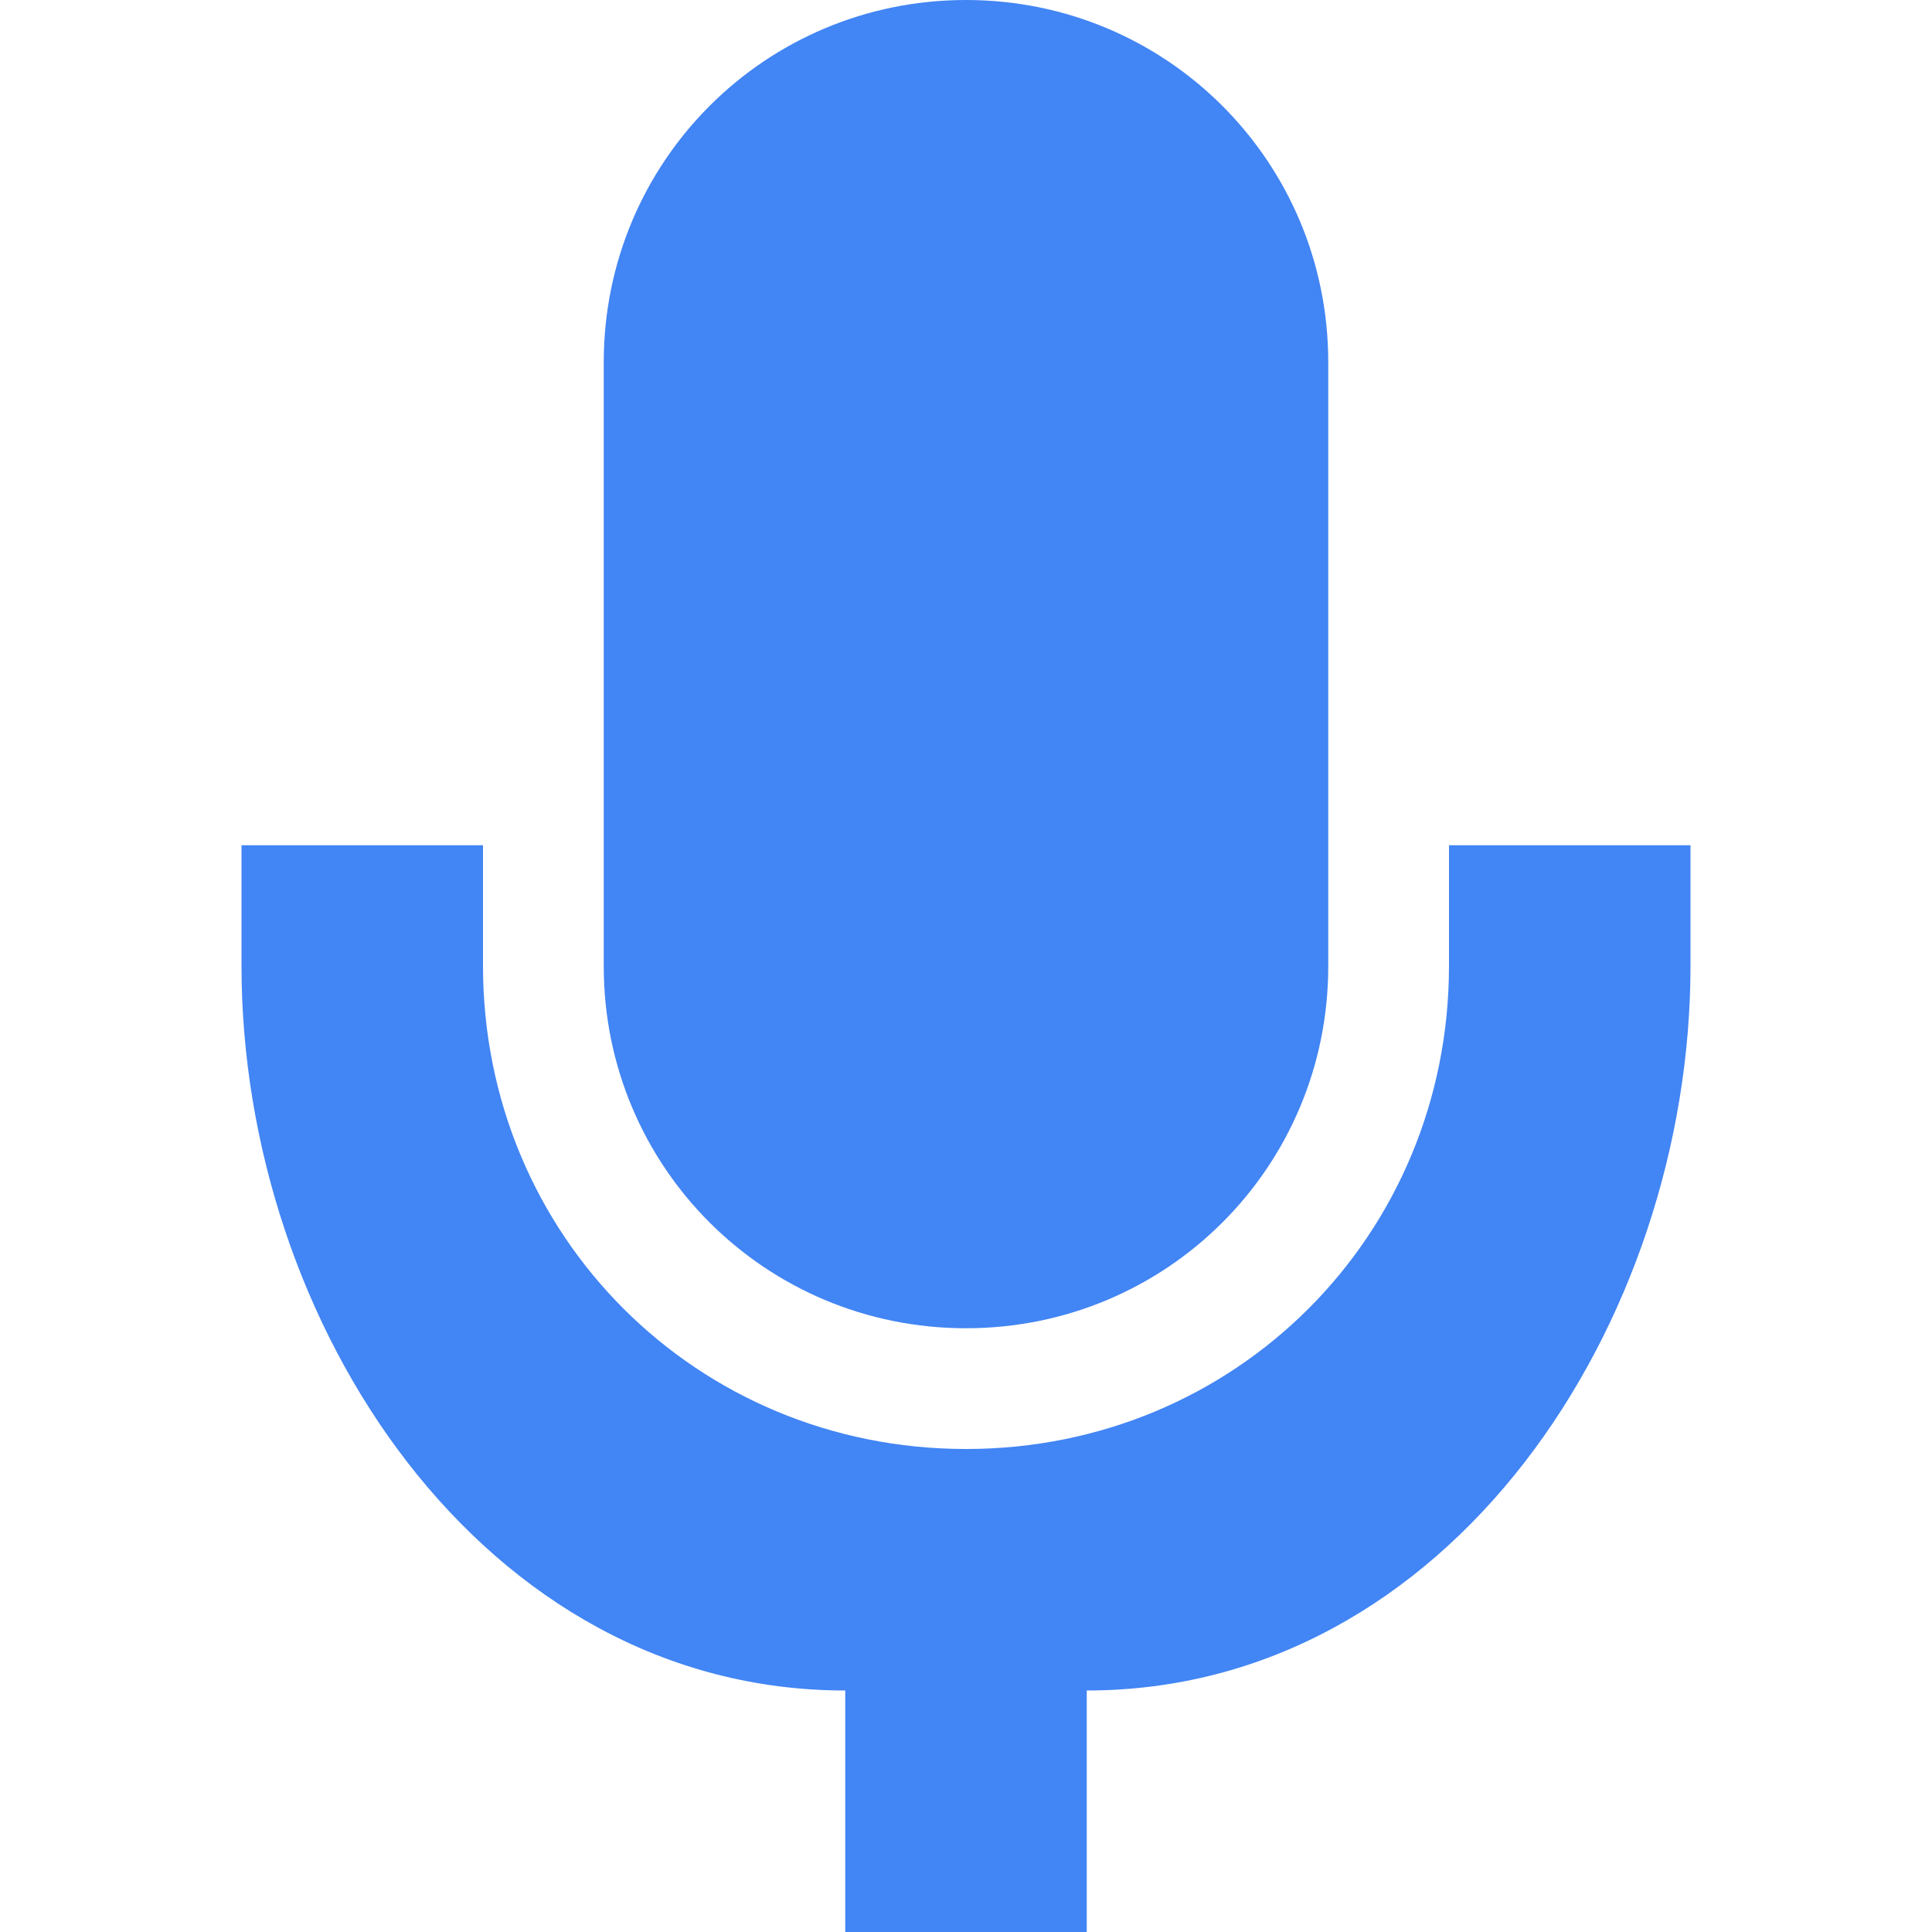 <svg height="16" width="16" xmlns="http://www.w3.org/2000/svg">
  <path d="m8 0c-1.662 0-3 1.338-3 3v5.002c0 1.662 1.338 2.998 3 2.998 1.662 0 3-1.336 3-2.998v-5.002c0-1.662-1.338-3-3-3zm-6 7v.998c0 2.967 2 6.002 5 6.002v2h2v-2c3 0 5-3.036 5-6.002v-.998h-2v.998c0 2.234-1.767 4.002-4 4.002-2.233 0-4-1.768-4-4.002v-.998z" fill="#4285f4"/>
</svg>
